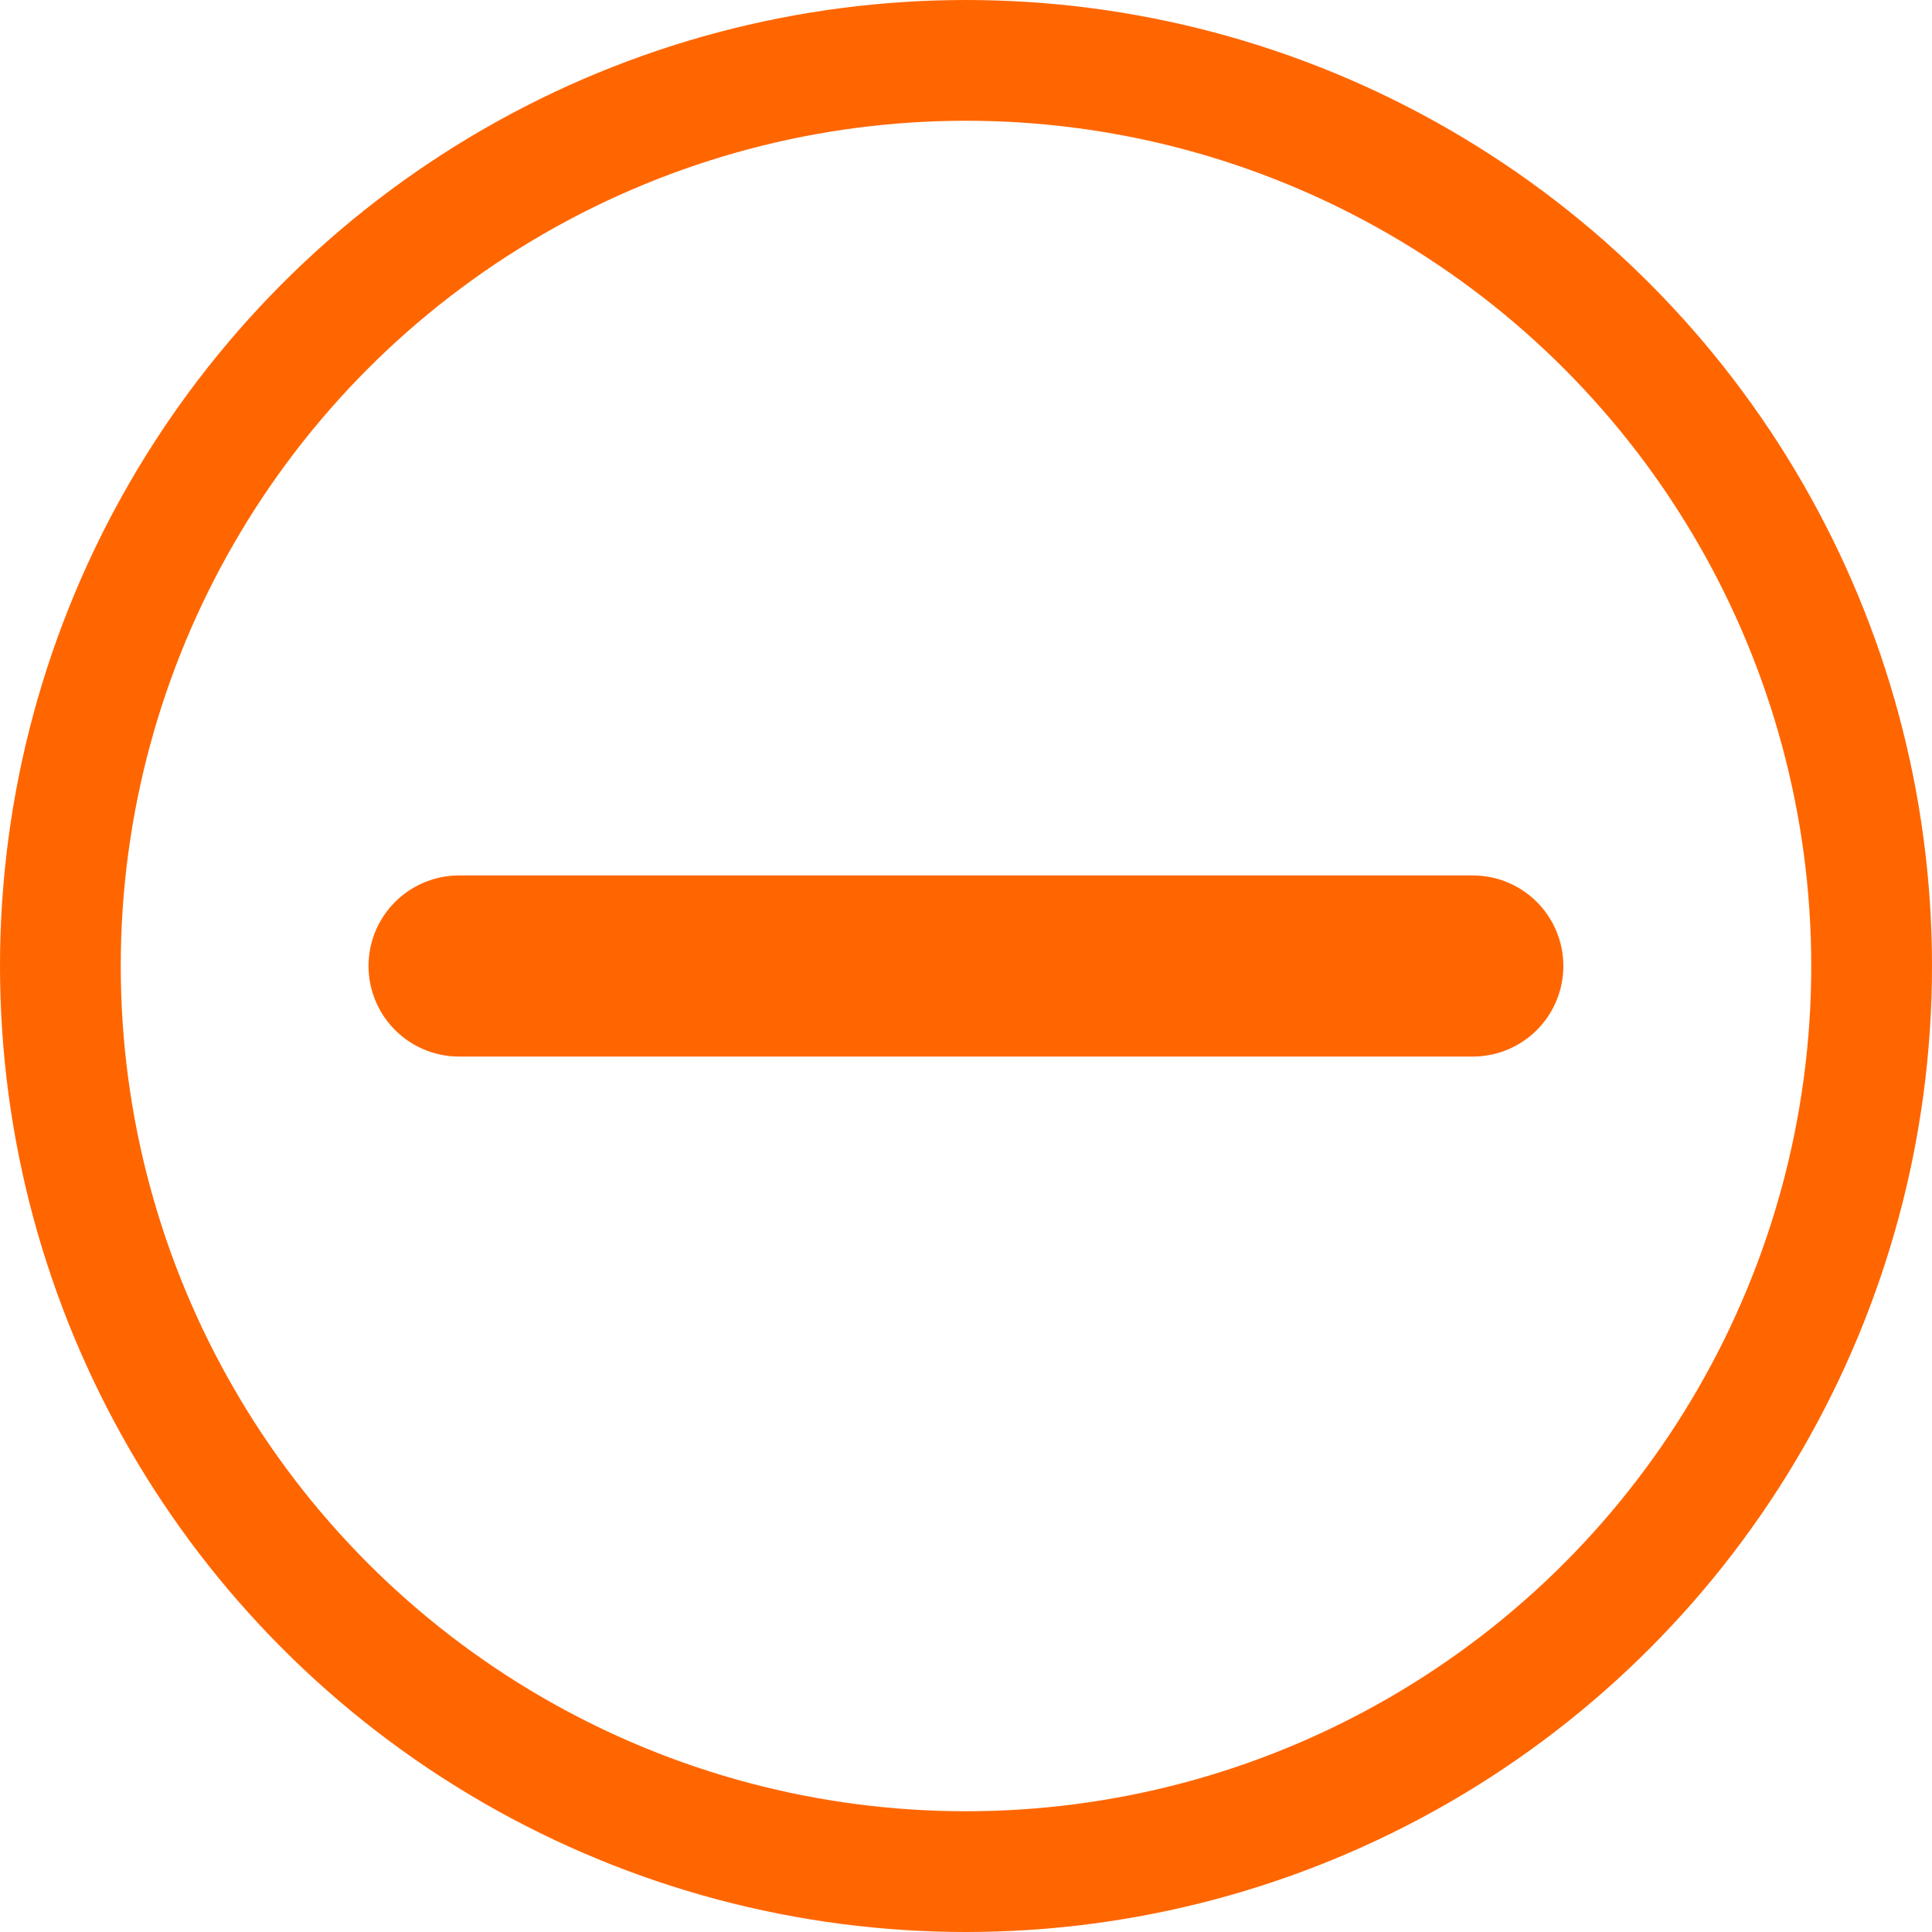 <svg xmlns="http://www.w3.org/2000/svg" xmlns:xlink="http://www.w3.org/1999/xlink" width="16" height="16" viewBox="0 0 16 16">
  <defs>
    <clipPath id="clip-collapse">
      <rect width="16" height="16"/>
    </clipPath>
  </defs>
  <g id="collapse" clip-path="url(#clip-collapse)">
    <line id="Line_1166" data-name="Line 1166" y2="8.395" transform="translate(12 7.803)" fill="none" stroke="#f60" stroke-linecap="round" stroke-width="1.5" opacity="0"/>
    <g id="Group_29415" data-name="Group 29415" transform="translate(-4 -4)">
      <g id="Ellipse_2205" data-name="Ellipse 2205" transform="translate(4 4)" fill="none" stroke="#f60" stroke-width="1">
        <circle cx="8" cy="8" r="8" stroke="none"/>
        <circle cx="8" cy="8" r="7.5" fill="none"/>
      </g>
      <line id="Line_1167" data-name="Line 1167" y2="8.395" transform="translate(16.197 12) rotate(90)" fill="none" stroke="#f60" stroke-linecap="round" stroke-width="1.5"/>
    </g>
  </g>
</svg>
